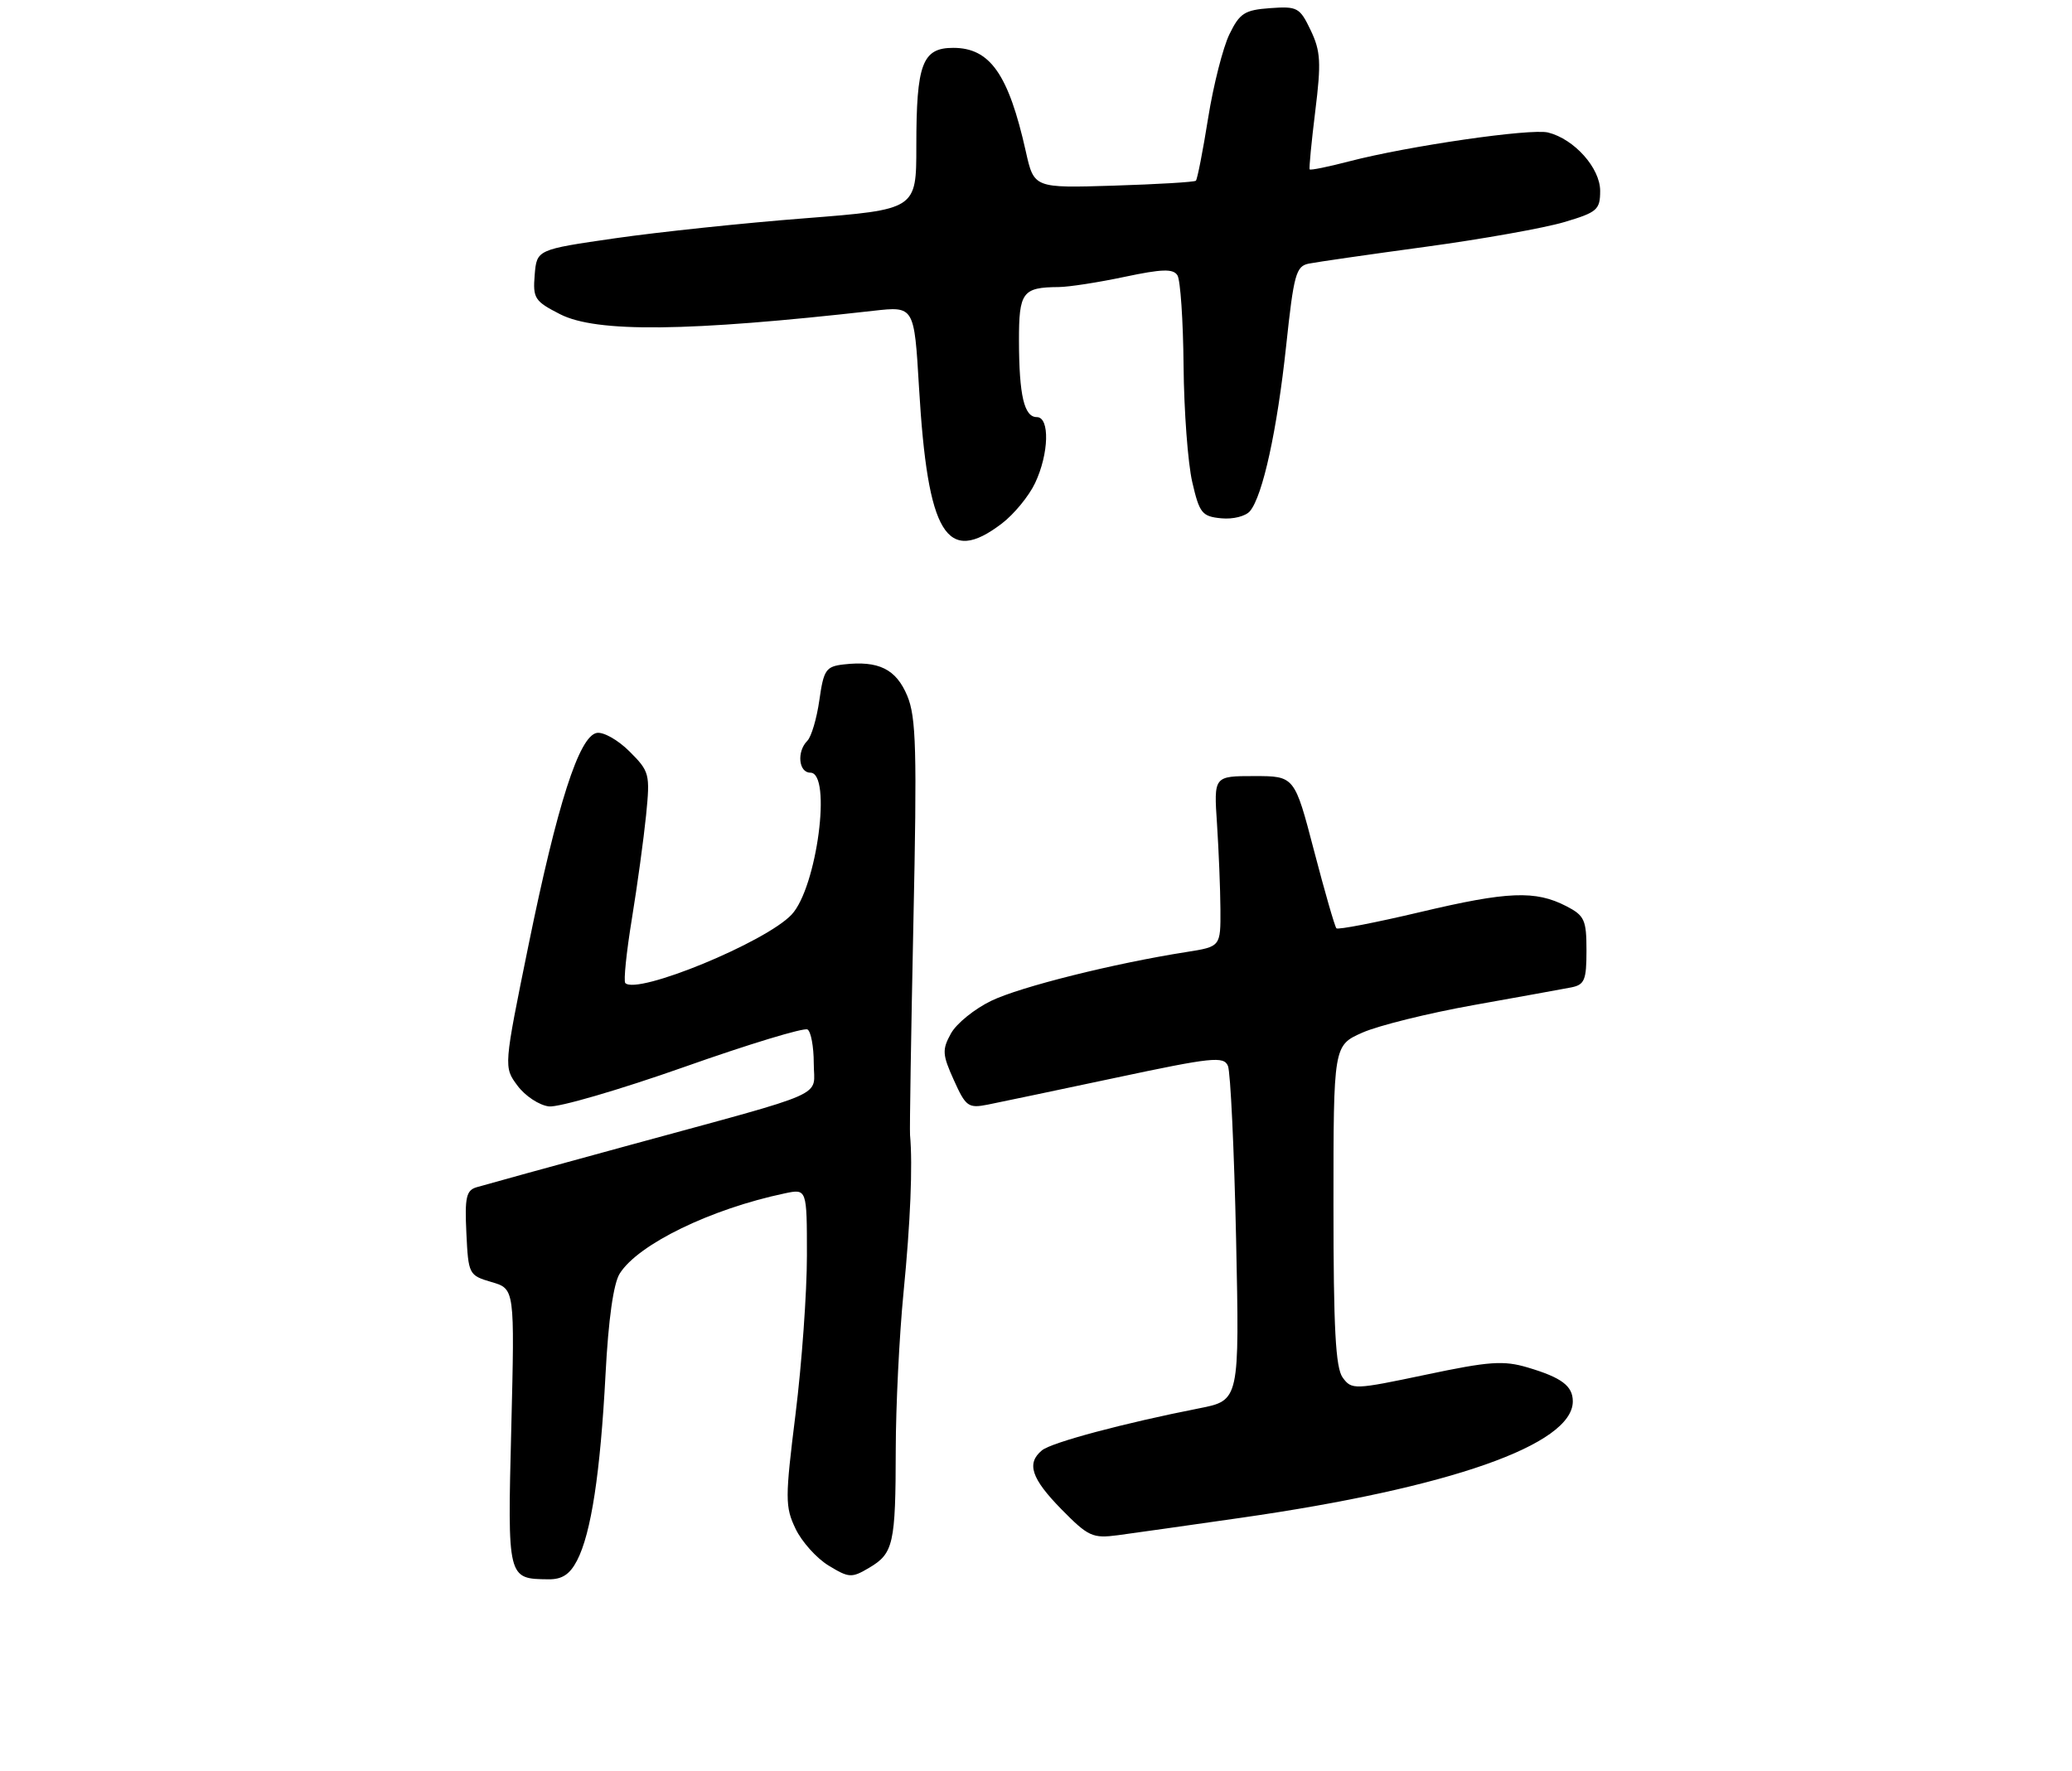 <?xml version="1.0" encoding="UTF-8" standalone="no"?>
<!DOCTYPE svg PUBLIC "-//W3C//DTD SVG 1.1//EN" "http://www.w3.org/Graphics/SVG/1.1/DTD/svg11.dtd" >
<svg xmlns="http://www.w3.org/2000/svg" xmlns:xlink="http://www.w3.org/1999/xlink" version="1.1" viewBox="0 0 303 259">
 <g >
 <path fill="currentColor"
d=" M 84.39 228.21 C 86.45 224.24 87.79 215.42 88.55 201.00 C 88.97 192.95 89.71 187.70 90.63 186.25 C 93.33 181.96 103.96 176.80 114.75 174.53 C 118.00 173.84 118.00 173.84 118.00 183.64 C 118.00 189.03 117.25 199.44 116.34 206.77 C 114.80 219.16 114.80 220.35 116.33 223.56 C 117.23 225.46 119.41 227.89 121.17 228.96 C 124.16 230.78 124.54 230.80 127.11 229.28 C 130.66 227.18 130.97 225.79 130.99 212.00 C 131.00 205.68 131.51 195.32 132.13 189.00 C 133.14 178.74 133.48 170.39 133.08 166.00 C 133.01 165.18 133.23 151.21 133.57 134.96 C 134.11 109.67 133.98 104.89 132.67 101.75 C 131.03 97.84 128.49 96.59 123.38 97.17 C 120.78 97.47 120.45 97.95 119.82 102.39 C 119.44 105.07 118.65 107.75 118.06 108.34 C 116.49 109.91 116.78 113.00 118.50 113.00 C 121.68 113.00 119.46 129.82 115.76 133.76 C 111.96 137.80 93.19 145.53 91.44 143.77 C 91.17 143.50 91.60 139.28 92.40 134.39 C 93.20 129.50 94.13 122.68 94.48 119.23 C 95.08 113.19 94.99 112.83 92.06 109.90 C 90.38 108.22 88.22 107.00 87.26 107.19 C 84.68 107.69 81.50 117.59 77.29 138.21 C 73.65 156.06 73.65 156.06 75.68 158.78 C 76.79 160.28 78.85 161.64 80.27 161.81 C 81.68 161.98 90.56 159.39 100.01 156.06 C 109.45 152.72 117.59 150.25 118.09 150.56 C 118.59 150.87 119.00 153.08 119.00 155.48 C 119.00 160.60 121.84 159.34 92.00 167.49 C 80.72 170.57 70.69 173.33 69.70 173.63 C 68.18 174.08 67.95 175.11 68.20 180.33 C 68.49 186.39 68.56 186.52 71.89 187.50 C 75.27 188.49 75.27 188.49 74.77 208.77 C 74.21 231.01 74.19 230.90 80.22 230.97 C 82.21 230.99 83.34 230.24 84.39 228.21 Z  M 181.50 221.97 C 212.00 217.60 230.00 211.28 230.00 204.95 C 230.00 202.69 228.36 201.46 223.40 199.99 C 219.87 198.94 217.78 199.09 208.50 201.05 C 198.03 203.25 197.67 203.27 196.35 201.47 C 195.31 200.04 195.00 194.33 195.00 176.25 C 195.00 152.89 195.00 152.89 199.25 151.01 C 201.59 149.98 208.90 148.17 215.50 146.99 C 222.10 145.81 228.51 144.65 229.75 144.41 C 231.72 144.02 232.00 143.35 232.00 139.01 C 232.00 134.53 231.71 133.90 229.06 132.53 C 224.53 130.19 220.50 130.35 207.68 133.39 C 201.17 134.93 195.66 136.00 195.43 135.76 C 195.20 135.53 193.73 130.43 192.16 124.42 C 189.31 113.50 189.31 113.50 183.41 113.50 C 177.50 113.50 177.50 113.50 177.97 120.50 C 178.22 124.35 178.45 129.96 178.47 132.97 C 178.50 138.44 178.50 138.44 173.50 139.23 C 162.91 140.89 149.23 144.31 144.97 146.36 C 142.52 147.54 139.86 149.69 139.06 151.15 C 137.75 153.52 137.80 154.23 139.49 157.97 C 141.23 161.84 141.60 162.11 144.44 161.55 C 146.12 161.22 154.56 159.44 163.20 157.61 C 177.25 154.62 178.96 154.44 179.57 155.89 C 179.94 156.77 180.48 168.14 180.76 181.15 C 181.26 204.80 181.26 204.80 175.38 205.96 C 164.40 208.12 153.75 210.96 152.37 212.11 C 150.07 214.01 150.81 216.23 155.23 220.74 C 159.15 224.72 159.77 225.01 163.48 224.52 C 165.69 224.22 173.80 223.08 181.50 221.97 Z  M 146.51 76.56 C 148.28 75.21 150.46 72.56 151.36 70.66 C 153.40 66.36 153.54 61.00 151.62 61.00 C 149.77 61.00 149.03 57.85 149.01 49.86 C 149.00 42.71 149.51 42.02 154.83 41.98 C 156.30 41.97 160.63 41.30 164.45 40.49 C 169.93 39.33 171.56 39.28 172.18 40.26 C 172.62 40.94 173.02 46.90 173.08 53.50 C 173.14 60.10 173.71 67.75 174.35 70.50 C 175.40 75.06 175.78 75.53 178.59 75.80 C 180.31 75.97 182.17 75.50 182.80 74.74 C 184.66 72.49 186.76 62.91 188.08 50.59 C 189.20 40.09 189.52 38.92 191.41 38.55 C 192.56 38.32 200.25 37.21 208.50 36.09 C 216.75 34.97 225.86 33.34 228.75 32.48 C 233.57 31.05 234.00 30.68 234.00 27.91 C 234.00 24.58 230.22 20.34 226.39 19.38 C 223.86 18.75 205.93 21.35 197.29 23.60 C 194.22 24.40 191.63 24.93 191.52 24.77 C 191.41 24.62 191.78 20.78 192.34 16.24 C 193.22 9.14 193.13 7.49 191.67 4.43 C 190.08 1.10 189.73 0.90 185.74 1.19 C 182.01 1.46 181.29 1.92 179.79 5.00 C 178.85 6.92 177.44 12.45 176.67 17.28 C 175.90 22.11 175.09 26.23 174.88 26.43 C 174.67 26.63 169.26 26.95 162.85 27.15 C 151.21 27.51 151.21 27.51 150.01 22.15 C 147.48 10.85 144.78 7.00 139.40 7.00 C 134.87 7.00 134.00 9.32 134.00 21.39 C 134.00 30.64 134.00 30.64 117.75 31.92 C 108.81 32.61 96.33 33.93 90.00 34.84 C 78.50 36.50 78.50 36.50 78.19 40.20 C 77.91 43.63 78.18 44.05 81.90 45.95 C 87.23 48.67 100.56 48.52 127.74 45.45 C 133.69 44.78 133.69 44.78 134.39 56.64 C 135.66 78.22 138.41 82.74 146.51 76.56 Z "/>
</g>
</svg>